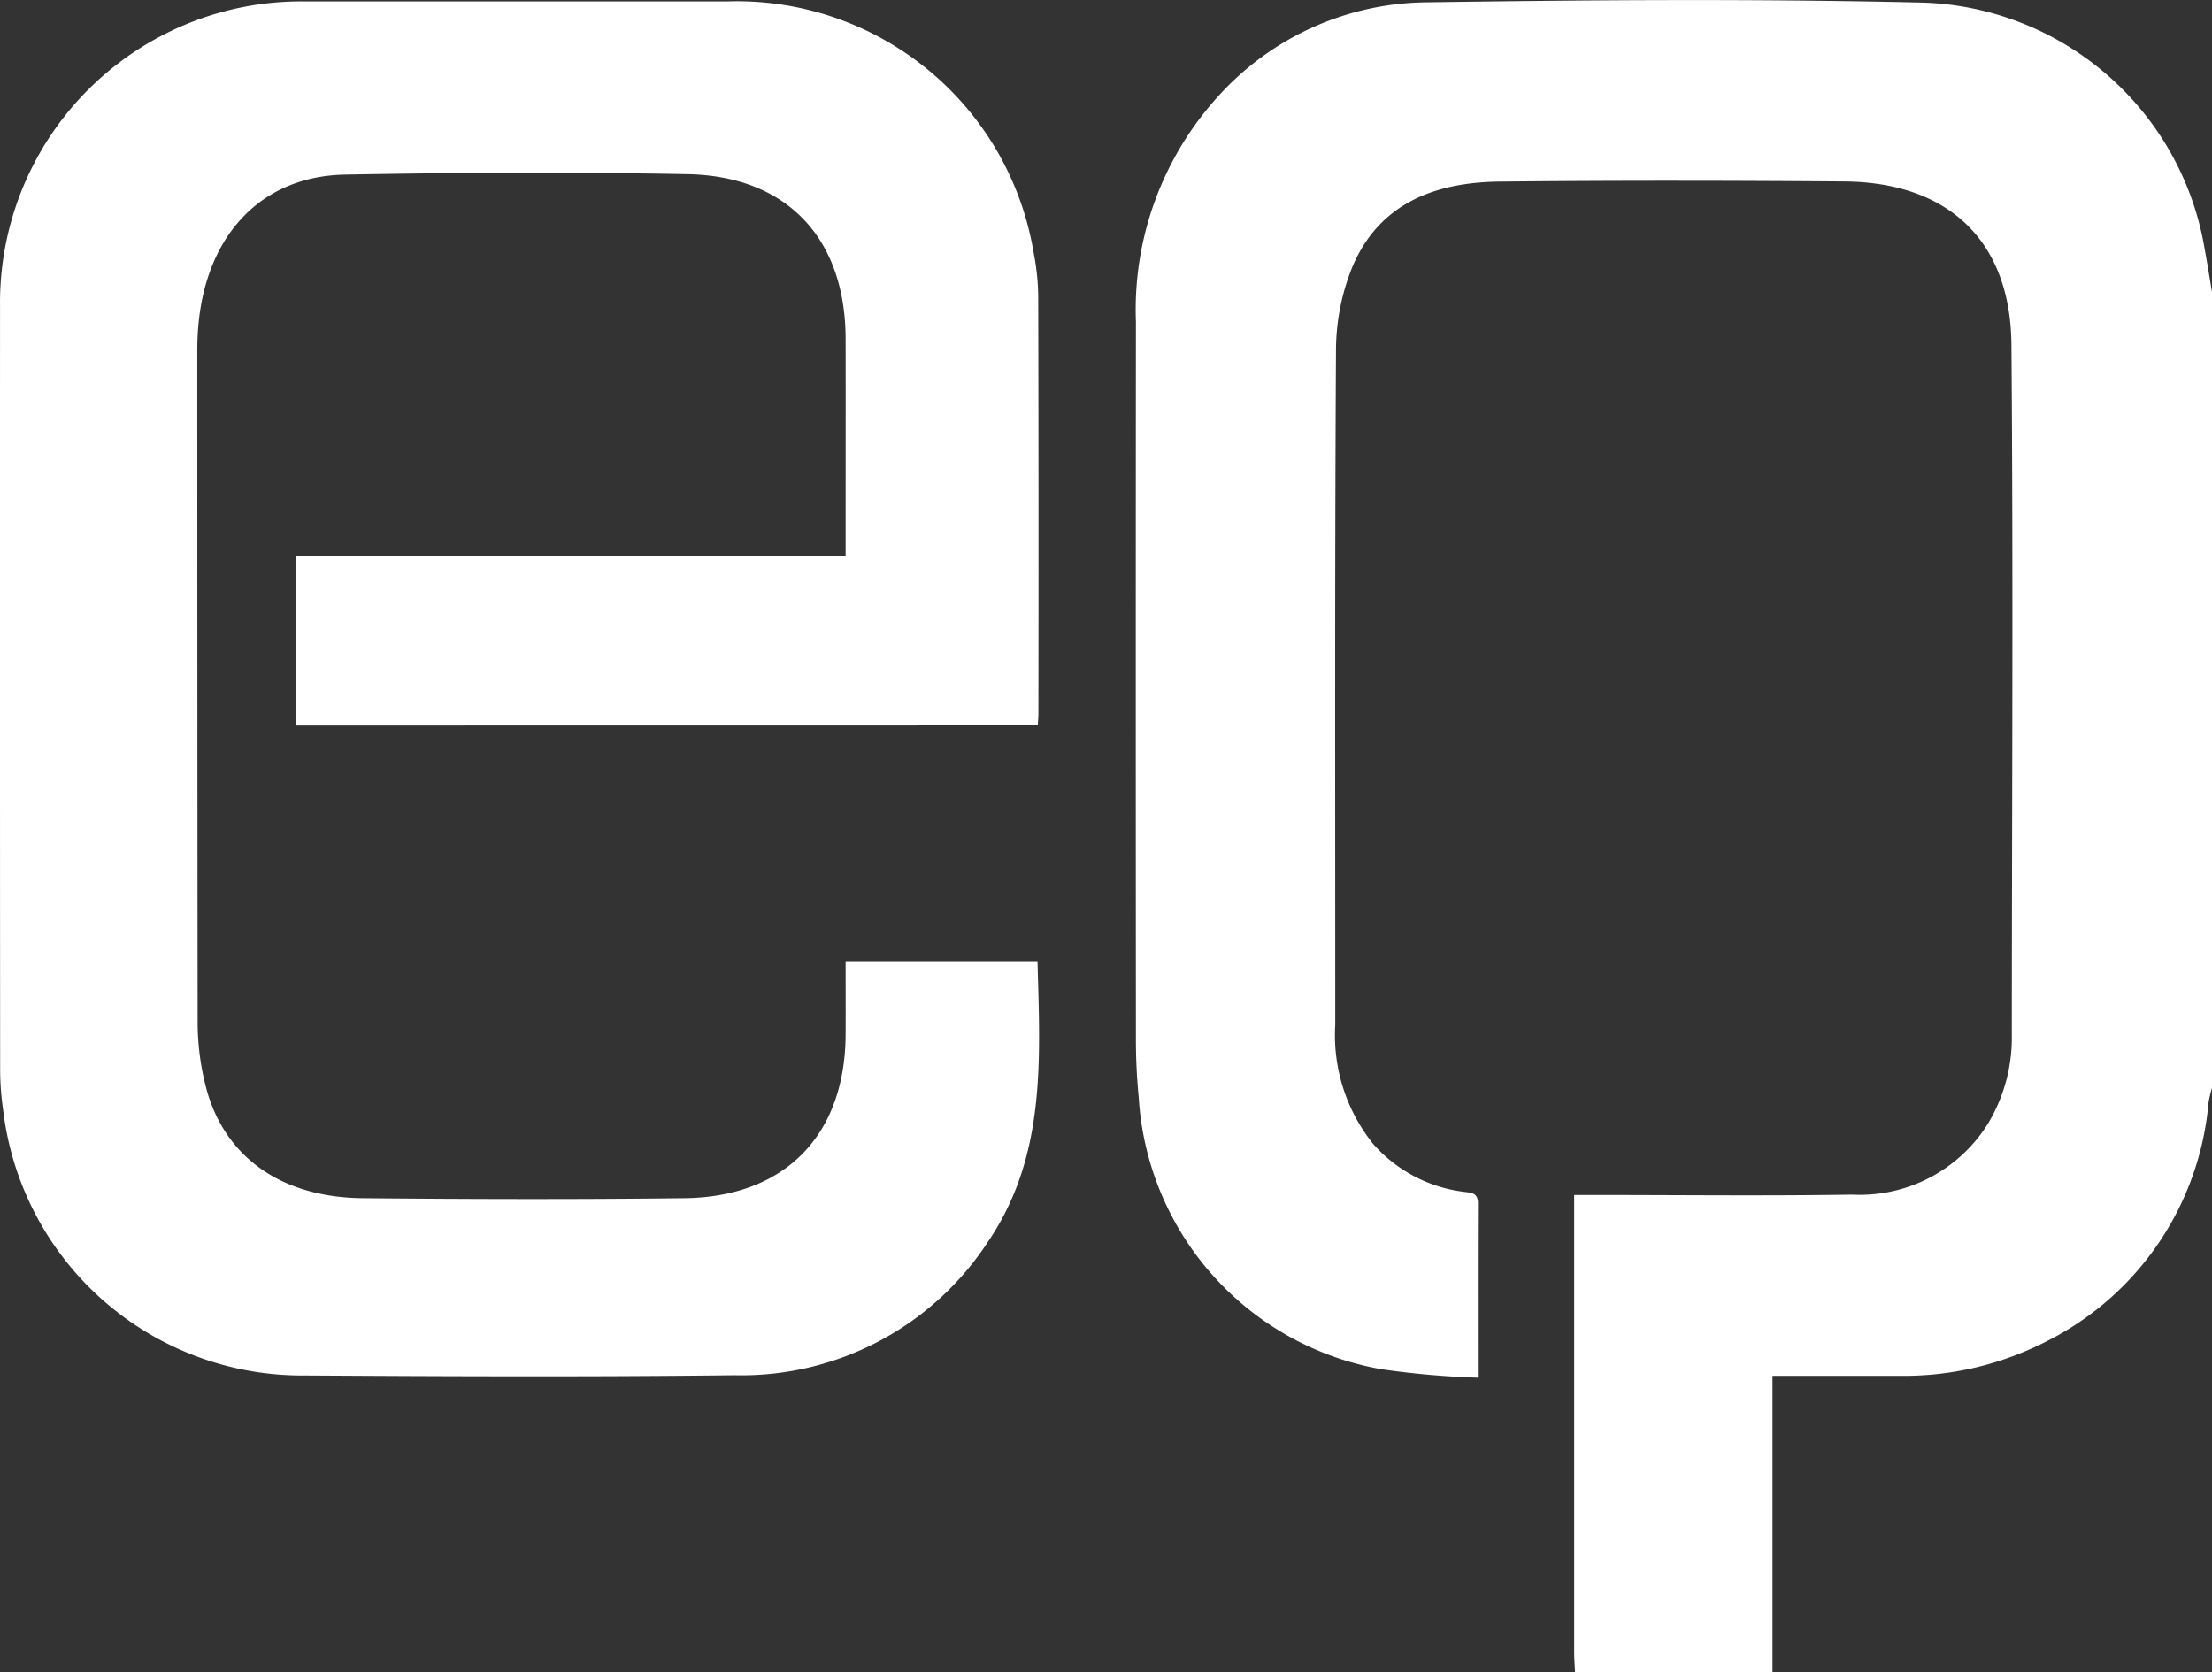<svg id="Group_159" data-name="Group 159" xmlns="http://www.w3.org/2000/svg" width="111.434" height="84.261" viewBox="0 0 111.434 84.261">
  <rect x="0" y="0" width="111.434" height="84.261" fill="#333333" stroke="none"/>
  <path id="Path_619" data-name="Path 619" d="M454.842,260.138c-.015-.348-.044-.7-.044-1.043q0-10.936,0-21.873v-1.136h1c4.33,0,8.661.051,12.99-.018a7.611,7.611,0,0,0,6.857-3.577,8.4,8.4,0,0,0,1.2-4.478c.006-11.589.076-23.18-.019-34.768-.043-5.239-3.182-8.186-8.426-8.226-5.783-.045-11.567-.053-17.349.007-3.246.033-6.071,1.084-7.428,4.3a11.27,11.27,0,0,0-.824,4.216c-.064,11.328-.035,22.656-.037,33.985a8.747,8.747,0,0,0,1.915,5.993,7.271,7.271,0,0,0,4.513,2.4c.365.06.764.006.761.588-.014,2.843-.007,5.686-.007,8.783a42.921,42.921,0,0,1-4.856-.426,14.81,14.81,0,0,1-12.224-13.663c-.092-.951-.143-1.91-.144-2.866q-.014-18.125,0-36.251A15.983,15.983,0,0,1,436.89,180.7a14.325,14.325,0,0,1,10.518-4.707c8.223-.12,16.452-.181,24.672.008a14.876,14.876,0,0,1,14.488,12.465c.133.707.243,1.418.363,2.128v40.09a7.04,7.04,0,0,0-.175.738,14.9,14.9,0,0,1-8.1,12.007,15.741,15.741,0,0,1-7.445,1.769h-6.422v14.944Z" transform="translate(-375.496 -175.877)" fill="#fff"/>
  <path id="Path_621" data-name="Path 621" d="M290.372,212.565v-8.55h27.712v-1.006c0-3.311.006-6.622,0-9.934-.011-5.038-2.934-8.194-7.96-8.291-5.751-.11-11.508-.084-17.259.022-4.223.078-7,3.056-7.39,7.635-.035.4-.051.811-.051,1.218q0,16.9.017,33.809a13.151,13.151,0,0,0,.449,3.433c.954,3.45,3.806,5.44,7.87,5.479,5.4.051,10.811.064,16.215,0,5.069-.063,8.085-3.187,8.109-8.241.006-1.214,0-2.428,0-3.7h9.667c.129,4.9.454,9.8-2.492,14.131A14.824,14.824,0,0,1,312.49,245.3c-7.235.086-14.472.055-21.708.012a15.166,15.166,0,0,1-15.14-13.38,14.309,14.309,0,0,1-.15-1.992q-.013-19.257-.005-38.515a15.174,15.174,0,0,1,15.368-15.345h21.272a15.154,15.154,0,0,1,15.427,12.645,11.994,11.994,0,0,1,.233,2.247q.026,10.5.009,21c0,.173-.018.346-.032.588Z" transform="translate(-275.485 -176.009)" fill="#fff"/>
</svg>
